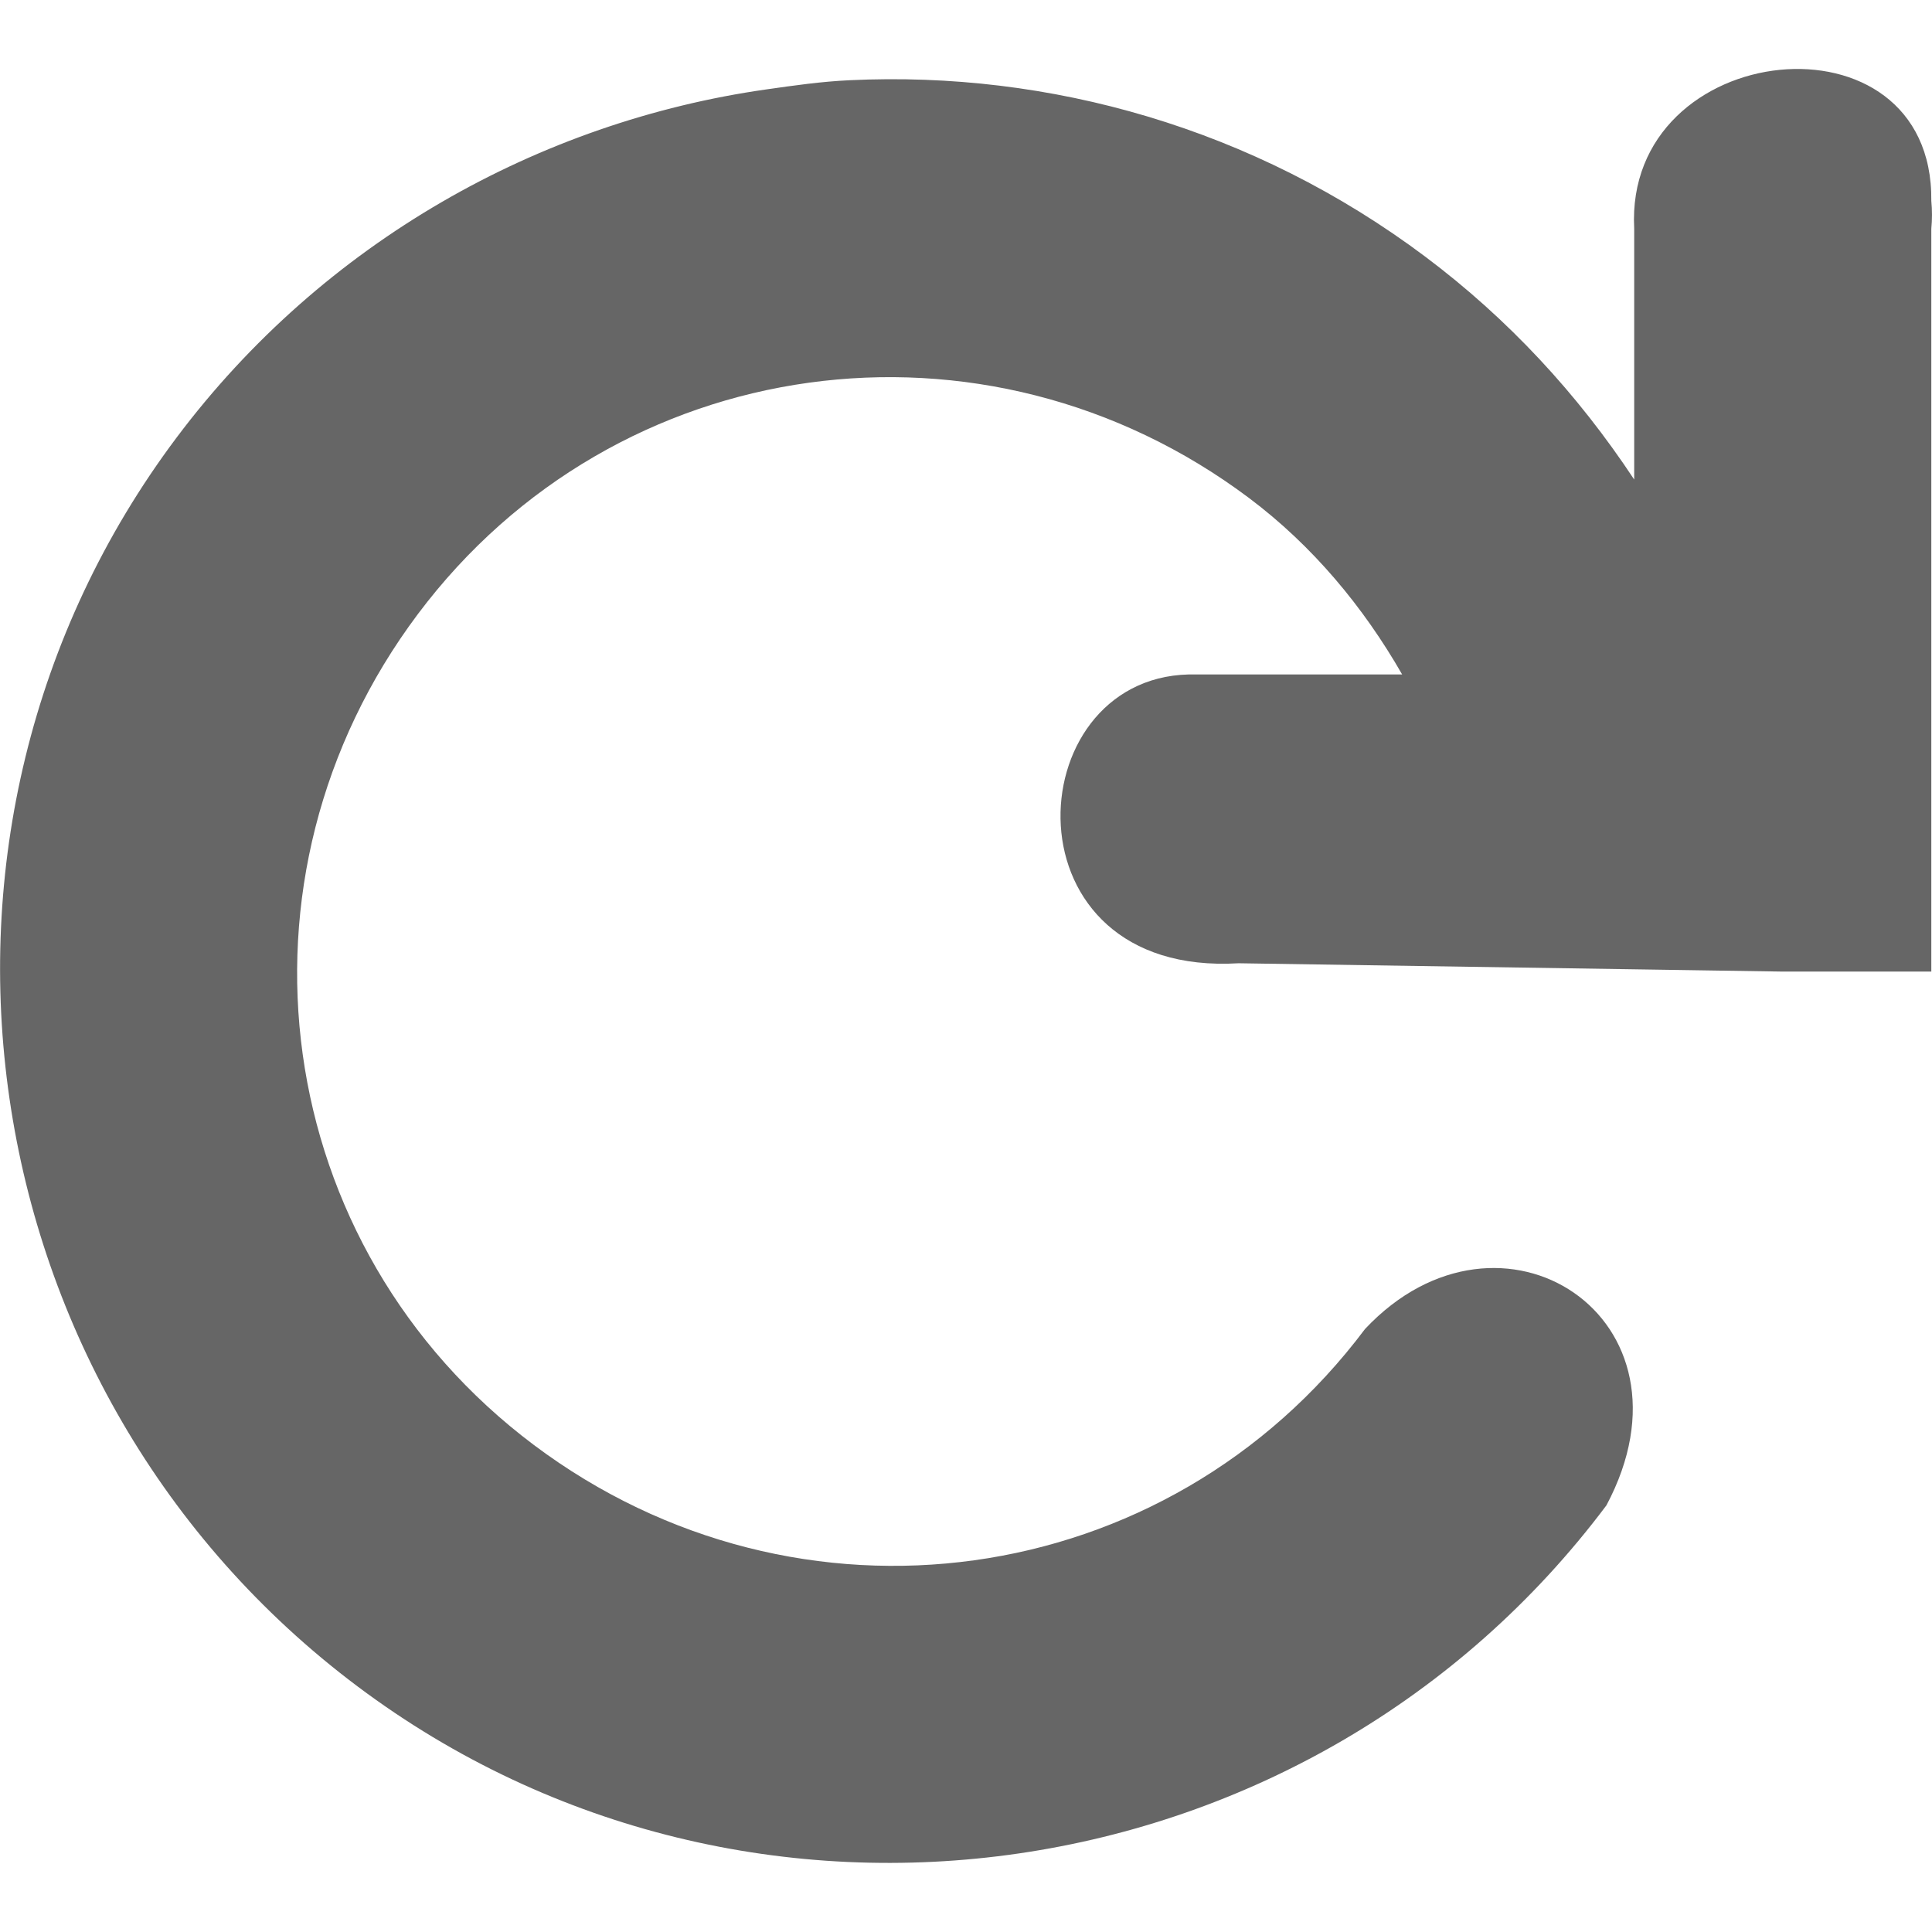 <?xml version="1.0" encoding="UTF-8" standalone="no"?>
<!-- Created with Inkscape (http://www.inkscape.org/) -->

<svg
   xmlns:dc="http://purl.org/dc/elements/1.1/"
   xmlns:cc="http://creativecommons.org/ns#"
   xmlns:rdf="http://www.w3.org/1999/02/22-rdf-syntax-ns#"
   xmlns:svg="http://www.w3.org/2000/svg"
   xmlns="http://www.w3.org/2000/svg"
   xmlns:sodipodi="http://sodipodi.sourceforge.net/DTD/sodipodi-0.dtd"
   xmlns:inkscape="http://www.inkscape.org/namespaces/inkscape"
   width="256"
   height="256"
   id="svg3375"
   version="1.1"
   inkscape:version="0.48.5 r10040"
   sodipodi:docname="suspend.svg">
  <defs
     id="defs3377" />
  <sodipodi:namedview
     id="base"
     pagecolor="#ffffff"
     bordercolor="#666666"
     borderopacity="1.0"
     inkscape:pageopacity="0.0"
     inkscape:pageshadow="2"
     inkscape:zoom="0.35"
     inkscape:cx="-250.87756"
     inkscape:cy="-132.88146"
     inkscape:document-units="px"
     inkscape:current-layer="layer1"
     showgrid="false"
     fit-margin-top="0"
     fit-margin-left="0"
     fit-margin-right="0"
     fit-margin-bottom="0"
     inkscape:window-width="1913"
     inkscape:window-height="1026"
     inkscape:window-x="0"
     inkscape:window-y="25"
     inkscape:window-maximized="1" />
  <g
     inkscape:label="Capa 1"
     inkscape:groupmode="layer"
     id="layer1"
     transform="translate(-213.735,-143.481)">
    <g
       id="g4219"
       transform="matrix(19.685,0,0,19.685,194.055,114.741)"
       style="fill:#666666;fill-opacity:1;display:inline">
      <g
         style="fill:#666666;fill-opacity:1;display:inline"
         inkscape:label="status"
         transform="translate(-241,-627)"
         id="layer9" />
      <g
         inkscape:label="devices"
         transform="translate(-241,-627)"
         id="layer10"
         style="fill:#666666;fill-opacity:1" />
      <g
         inkscape:label="apps"
         transform="translate(-241,-627)"
         id="layer11"
         style="fill:#666666;fill-opacity:1" />
      <g
         inkscape:label="places"
         transform="translate(-241,-627)"
         id="layer13"
         style="fill:#666666;fill-opacity:1" />
      <g
         inkscape:label="mimetypes"
         transform="translate(-241,-627)"
         id="layer14"
         style="fill:#666666;fill-opacity:1" />
      <g
         style="fill:#666666;fill-opacity:1;display:inline"
         inkscape:label="emblems"
         transform="translate(-241,-627)"
         id="layer15" />
      <g
         style="fill:#666666;fill-opacity:1;display:inline"
         inkscape:label="emotes"
         transform="translate(-241,-627)"
         id="g71291" />
      <g
         style="fill:#666666;fill-opacity:1;display:inline"
         inkscape:label="categories"
         transform="translate(-241,-627)"
         id="g4953" />
      <g
         style="fill:#666666;fill-opacity:1;display:inline"
         inkscape:label="actions"
         transform="translate(-241,-627)"
         id="layer12">
        <path
           inkscape:connector-curvature="0"
           style="font-size:medium;font-style:normal;font-variant:normal;font-weight:normal;font-stretch:normal;text-indent:0;text-align:start;text-decoration:none;line-height:normal;letter-spacing:normal;word-spacing:normal;text-transform:none;direction:ltr;block-progression:tb;writing-mode:lr-tb;text-anchor:start;baseline-shift:baseline;color:#bebebe;fill:#666666;fill-opacity:1;stroke:none;stroke-width:2;marker:none;visibility:visible;display:inline;overflow:visible;enable-background:accumulate;font-family:Sans;-inkscape-font-specification:Sans"
           d="m 253,630 0,1.688 c -0.382,-0.578 -0.849,-1.082 -1.406,-1.5 -1.156,-0.867 -2.532,-1.252 -3.875,-1.188 -0.192,0.009 -0.372,0.035 -0.562,0.062 -1.522,0.217 -2.978,1.023 -3.969,2.344 -1.981,2.641 -1.423,6.425 1.219,8.406 2.641,1.981 6.425,1.423 8.406,-1.219 0.671,-1.261 -0.712,-2.159 -1.625,-1.187 -1.333,1.777 -3.817,2.114 -5.594,0.781 -1.777,-1.333 -2.114,-3.817 -0.781,-5.594 1.333,-1.777 3.817,-2.114 5.594,-0.781 0.429,0.322 0.77,0.733 1.031,1.188 l -1.438,0 c -1.155,0.029 -1.25,2.039 0.337,1.944 l 3.663,0.056 1,0 0,-1 0,-4 c 0.006,-0.062 0.006,-0.125 0,-0.188 0.014,-1.317 -2.068,-1.097 -2,0.187 z"
           id="path4597"
           sodipodi:nodetypes="cccccssccssscccccccccc" />
      </g>
    </g>
  </g>
</svg>
